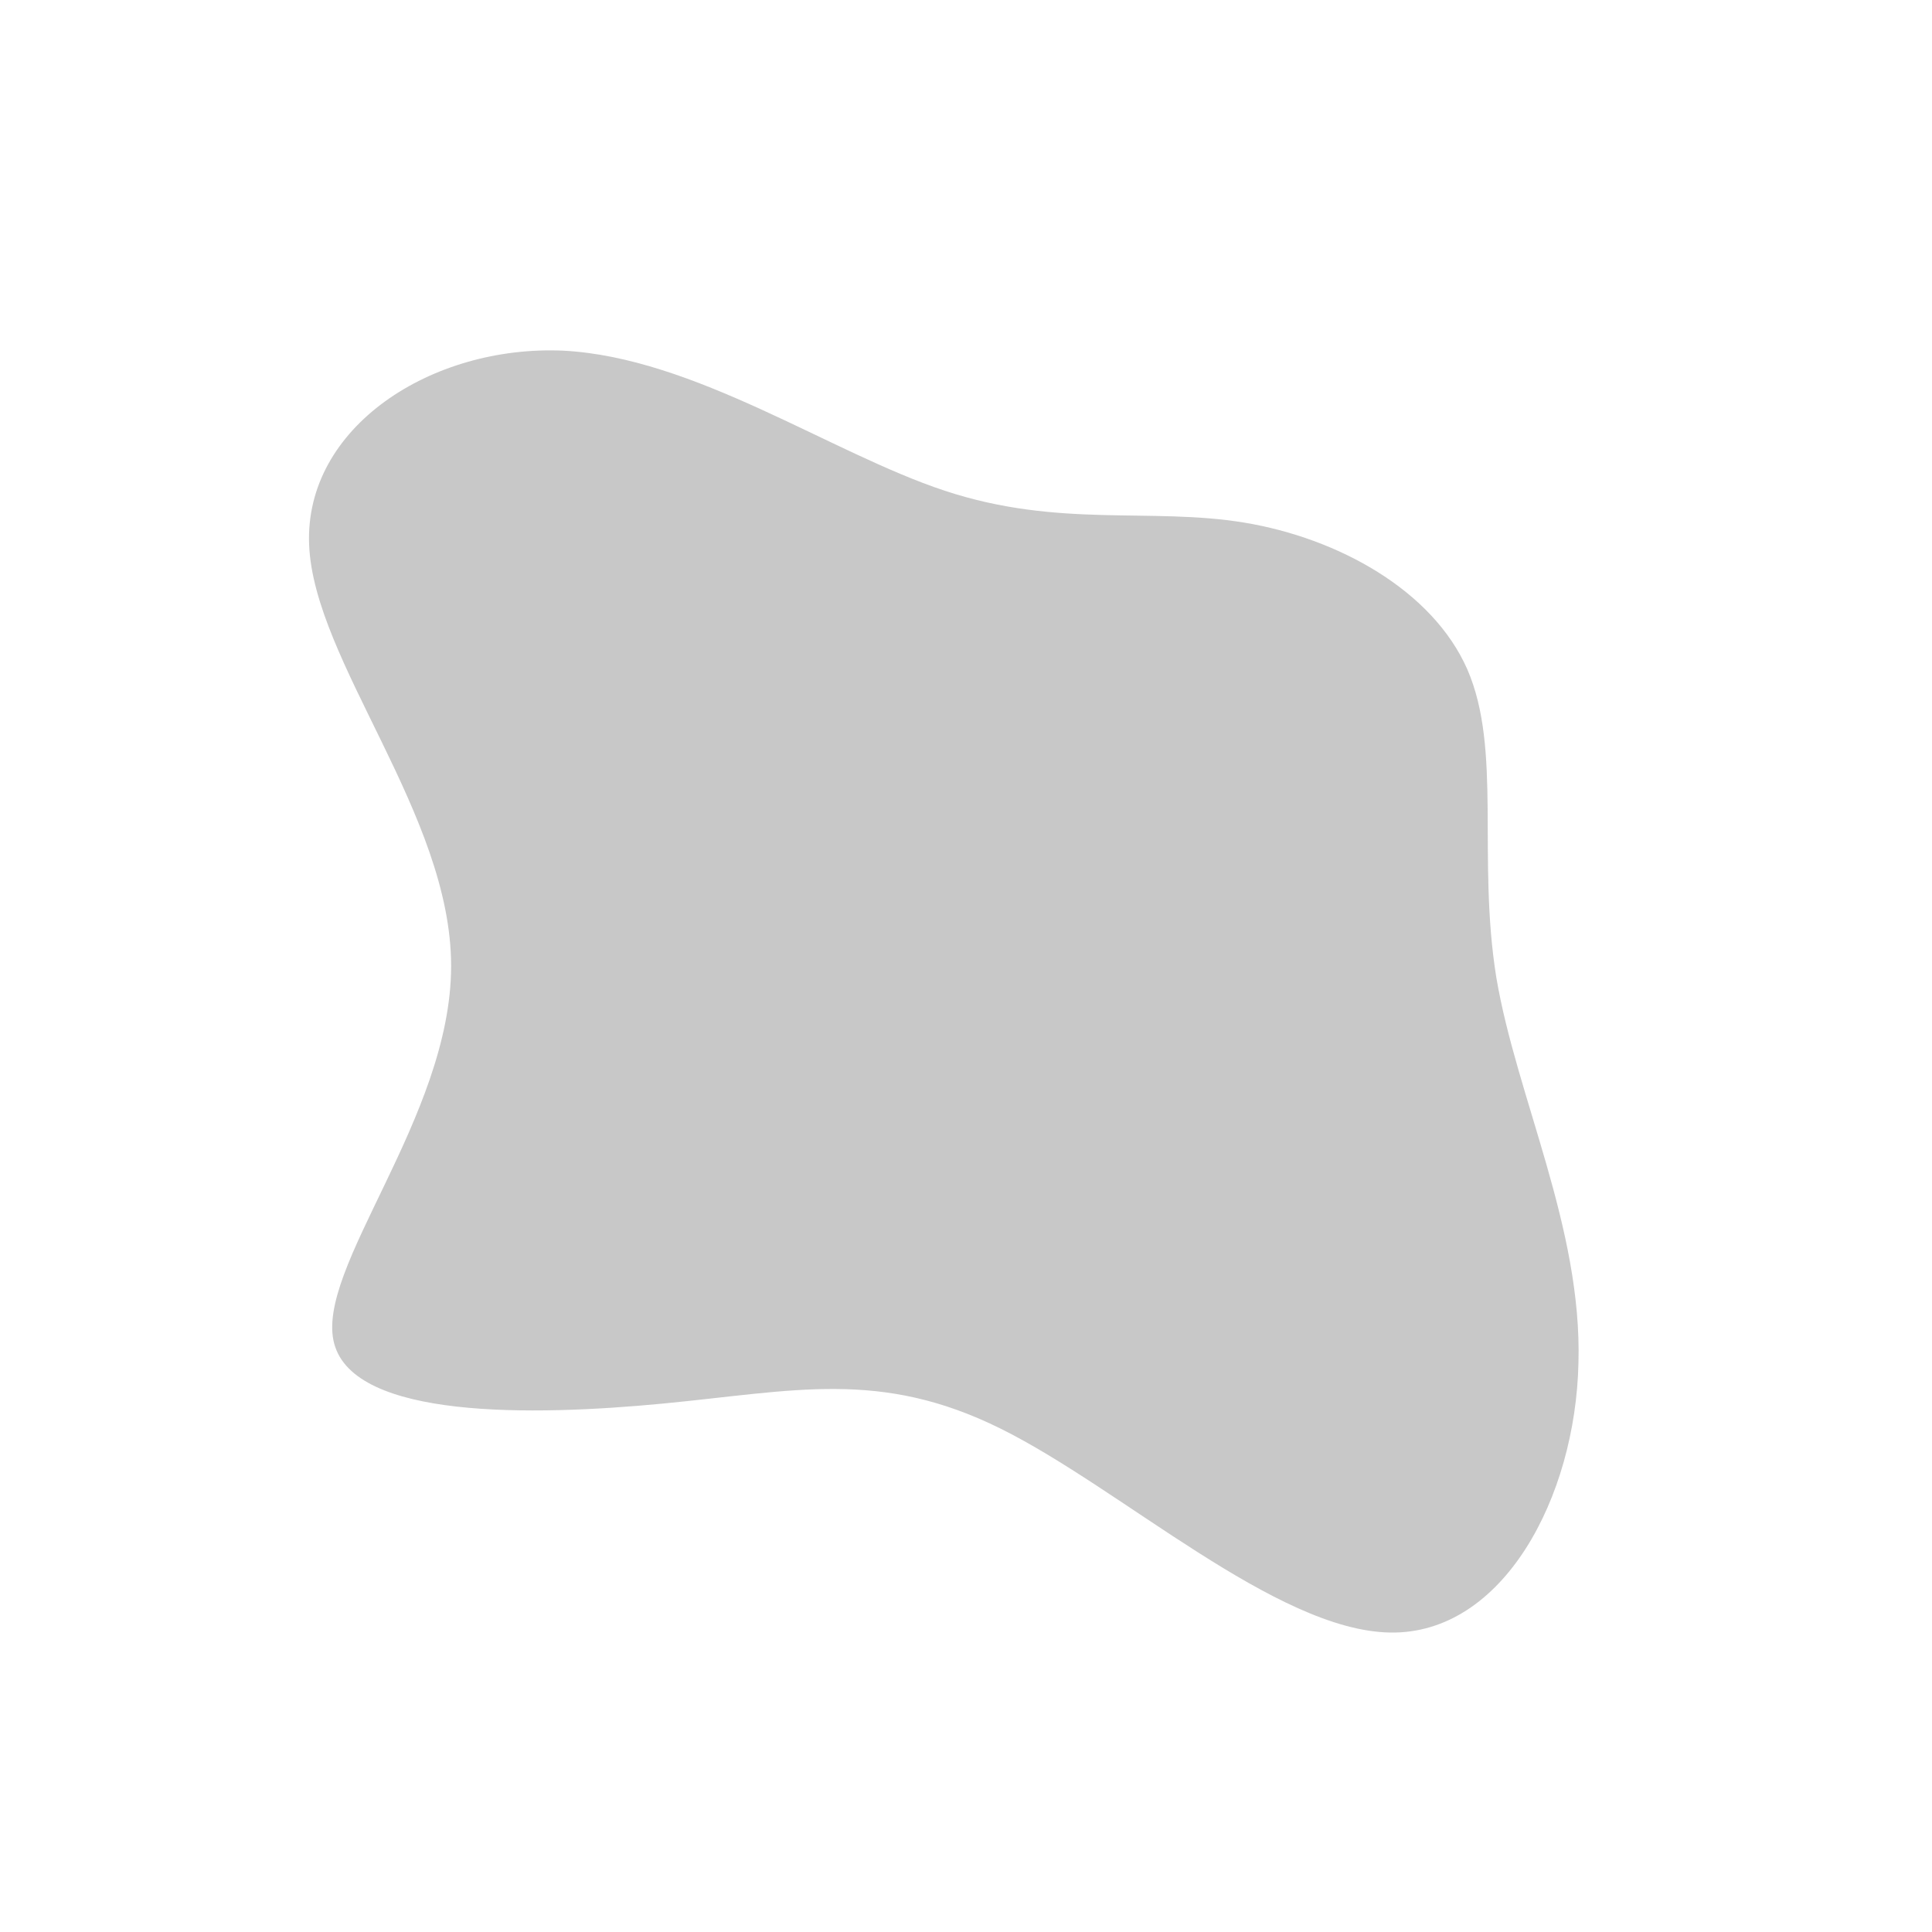 <?xml version="1.0" standalone="no"?>
<svg viewBox="0 0 200 200" xmlns="http://www.w3.org/2000/svg">
  <path fill="#C8C8C8" d="M28.8,-45.9C38.5,-44.3,48.3,-38.9,51.9,-30.7C55.5,-22.4,52.9,-11.2,54.9,1.2C57,13.6,63.8,27.1,63.4,41.1C63.1,55,55.6,69.2,43.9,69C32.1,68.8,16.1,54.1,3.6,47.9C-8.9,41.7,-17.8,44,-31.4,45.3C-45,46.6,-63.3,46.9,-65.4,39.1C-67.5,31.4,-53.3,15.7,-53.3,0C-53.3,-15.7,-67.5,-31.5,-68,-43.6C-68.5,-55.8,-55.3,-64.3,-41.7,-63.7C-28.1,-63,-14,-53.1,-2.2,-49.2C9.6,-45.3,19.1,-47.5,28.8,-45.9Z" transform="translate(100 100)" />
</svg>
